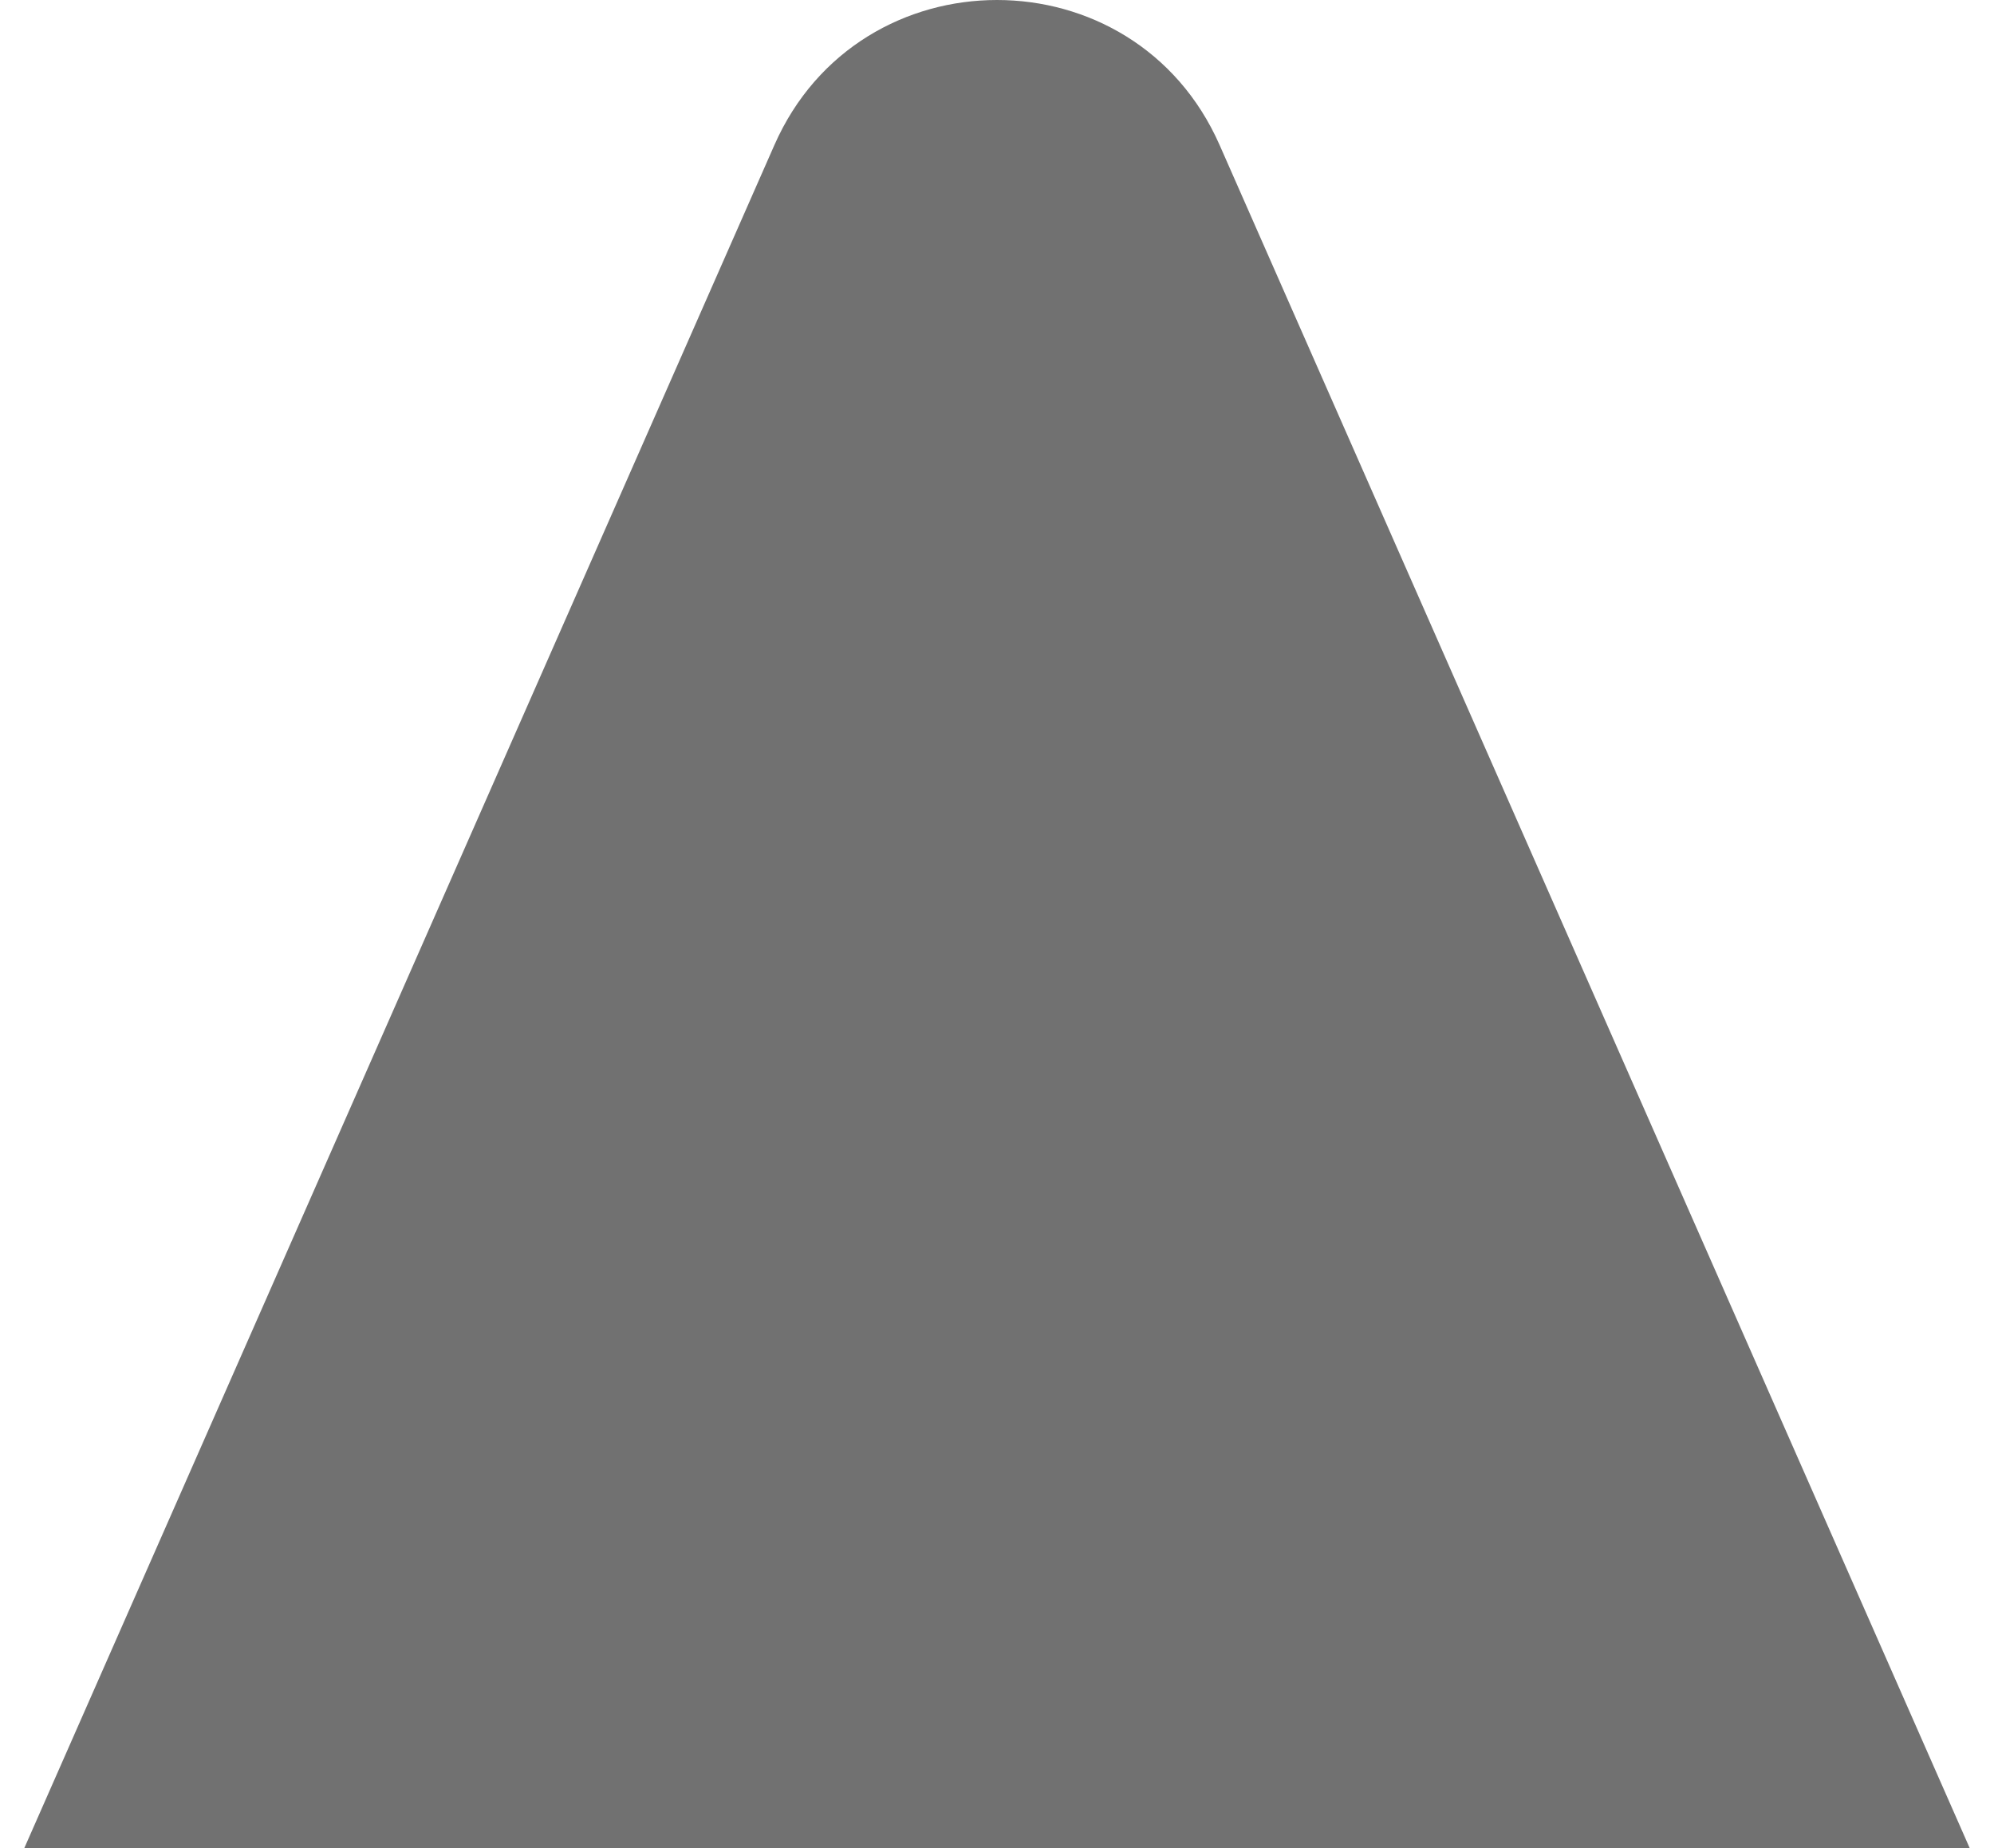 <svg width="41" height="38" viewBox="0 0 41 38" fill="none" xmlns="http://www.w3.org/2000/svg">
<path d="M15.923 2.982C17.674 -0.994 23.326 -0.994 25.077 2.982L40.5 38H0.5L15.923 2.982Z" fill="#717171"/>
</svg>
